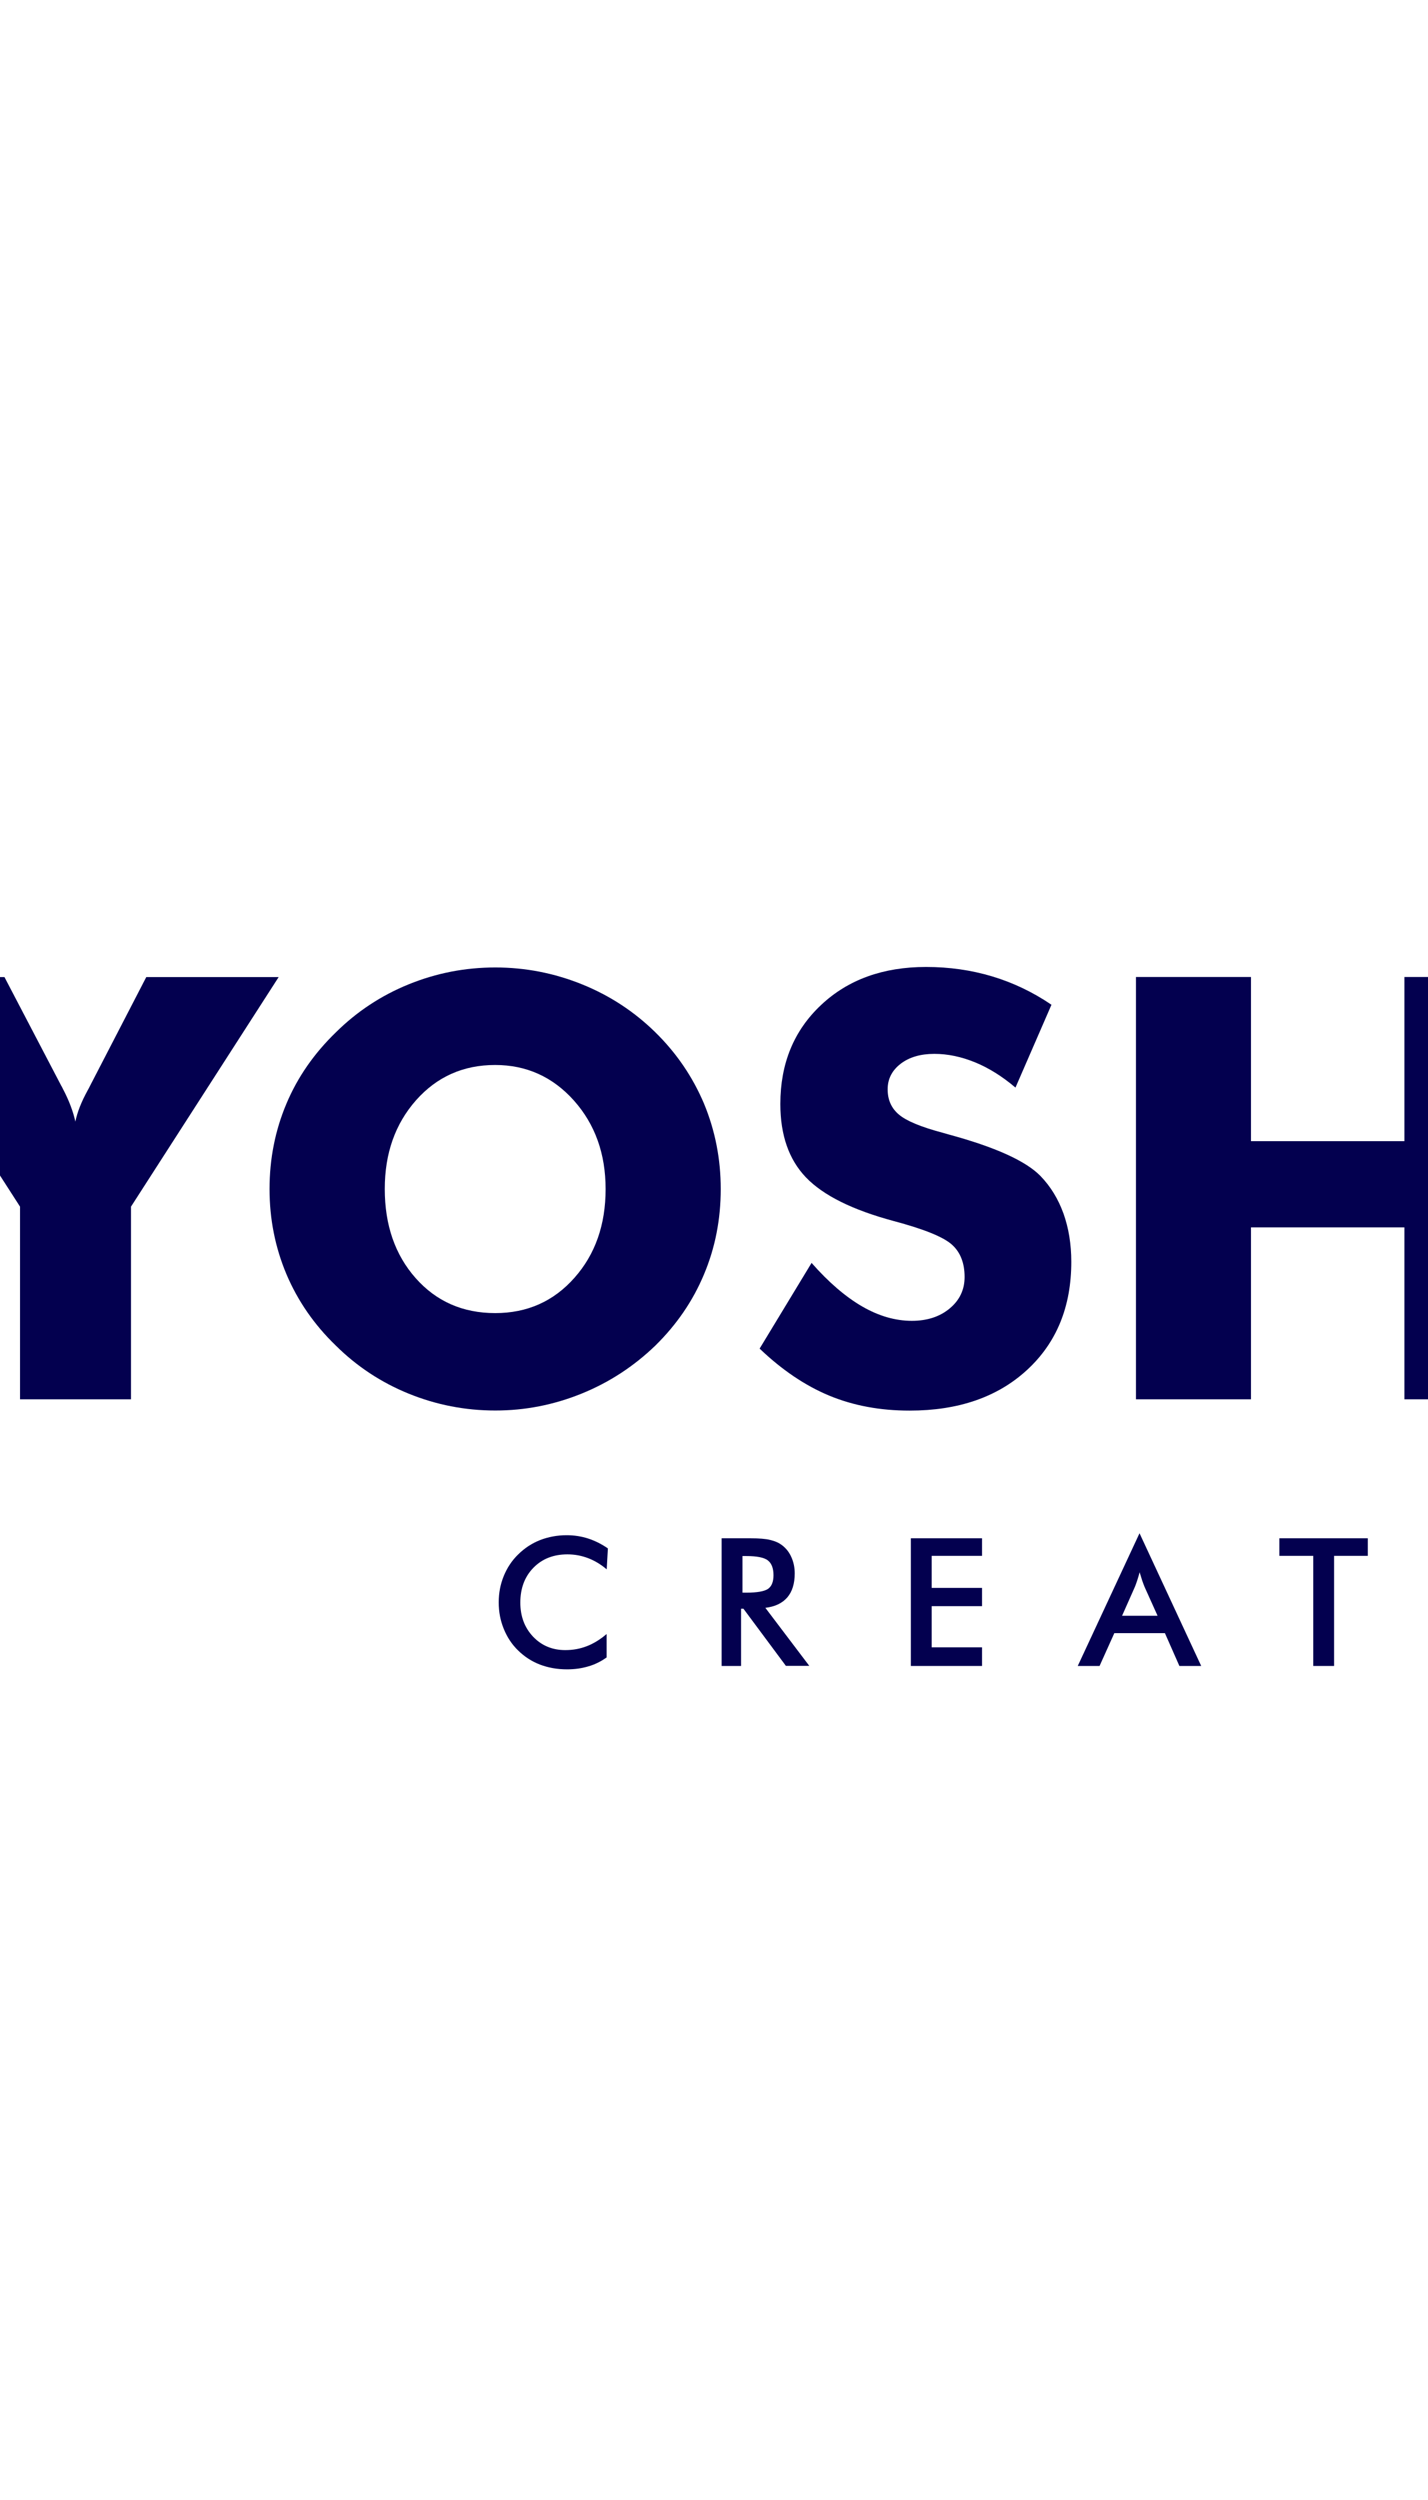 <?xml version="1.0" encoding="utf-8"?>
<!-- Generator: Adobe Illustrator 26.3.1, SVG Export Plug-In . SVG Version: 6.00 Build 0)  -->
<svg version="1.1" id="Layer_1" xmlns="http://www.w3.org/2000/svg" xmlns:xlink="http://www.w3.org/1999/xlink" x="0px" y="0px"
	 viewBox="0 0 144 252" style="enable-background:new 0 0 144 252;" xml:space="preserve">
<style type="text/css">
	.st0{fill:#03004F;}
	.st1{clip-path:url(#SVGID_00000168118505550907334660000014362616020797489330_);fill:#FF9600;}
	.st2{fill:#FF002B;}
	.st3{clip-path:url(#SVGID_00000020374129135930408650000011811472740144033154_);fill:#FF002B;}
	.st4{clip-path:url(#SVGID_00000020374129135930408650000011811472740144033154_);fill:#03004F;}
	.st5{clip-path:url(#SVGID_00000057144713278477759290000011410371629052793488_);fill:#03004F;}
	.st6{clip-path:url(#SVGID_00000179644946934163733430000011147713064160696458_);fill:#03004F;}
	.st7{clip-path:url(#SVGID_00000048473160142252224480000010282538661580270983_);fill:#03004F;}
</style>
<rect x="-72.75" y="55.34" transform="matrix(0.866 -0.5 0.5 0.866 -71.54 -15.188)" class="st0" width="17.28" height="141.12"/>
<g>
	<defs>
		<rect id="SVGID_1_" x="-108.26" y="60.38" width="361.39" height="130.95"/>
	</defs>
	<clipPath id="SVGID_00000090993186731166056690000004428035077333230776_">
		<use xlink:href="#SVGID_1_"  style="overflow:visible;"/>
	</clipPath>
	<path style="clip-path:url(#SVGID_00000090993186731166056690000004428035077333230776_);fill:#FF9600;" d="M-91.51,180.17
		c-8.79-12.61-5.7-29.95,6.9-38.75c12.61-8.79,29.96-5.7,38.75,6.9L-91.51,180.17z"/>
</g>
<rect x="-108.26" y="60.38" class="st2" width="17.28" height="119.79"/>
<g>
	<defs>
		<rect id="SVGID_00000145020523638050904210000008893223690965472415_" x="-108.26" y="60.38" width="361.39" height="130.95"/>
	</defs>
	<clipPath id="SVGID_00000075868489653811342040000018014613852943379869_">
		<use xlink:href="#SVGID_00000145020523638050904210000008893223690965472415_"  style="overflow:visible;"/>
	</clipPath>
	<path style="clip-path:url(#SVGID_00000075868489653811342040000018014613852943379869_);fill:#FF002B;" d="M-66.18,117.38
		c-8.79-12.61-5.7-29.95,6.9-38.75c12.61-8.79,29.95-5.7,38.75,6.9L-66.18,117.38z"/>
	<path style="clip-path:url(#SVGID_00000075868489653811342040000018014613852943379869_);fill:#03004F;" d="M2.02,141.05v-19.42
		l-14.89-23.14H0.45l5.73,10.96c0.04,0.06,0.1,0.17,0.17,0.32c0.6,1.14,1.02,2.24,1.25,3.29c0.19-0.95,0.61-2.01,1.25-3.17
		c0.12-0.21,0.19-0.36,0.23-0.44l5.67-10.96H28.1l-14.89,23.14v19.42H2.02z"/>
	<path style="clip-path:url(#SVGID_00000075868489653811342040000018014613852943379869_);fill:#03004F;" d="M49.94,132.36
		c3.22,0,5.88-1.18,7.98-3.55c2.1-2.36,3.15-5.35,3.15-8.95c0-3.57-1.07-6.54-3.2-8.93c-2.13-2.38-4.78-3.58-7.94-3.58
		c-3.22,0-5.88,1.19-7.98,3.56c-2.1,2.38-3.15,5.35-3.15,8.94c0,3.64,1.04,6.64,3.11,8.98C43.99,131.18,46.66,132.36,49.94,132.36
		 M72.68,119.85c0,3.06-0.56,5.93-1.69,8.61c-1.12,2.68-2.76,5.07-4.91,7.18c-2.17,2.09-4.65,3.71-7.44,4.84
		c-2.79,1.13-5.69,1.7-8.69,1.7c-3.04,0-5.96-0.57-8.74-1.7c-2.78-1.13-5.23-2.75-7.34-4.84c-2.19-2.11-3.85-4.52-4.99-7.21
		c-1.13-2.69-1.7-5.55-1.7-8.58c0-3.04,0.57-5.91,1.7-8.59c1.13-2.69,2.8-5.08,4.99-7.2c2.11-2.09,4.56-3.71,7.34-4.84
		c2.78-1.13,5.69-1.7,8.74-1.7c3.02,0,5.94,0.57,8.74,1.7c2.8,1.13,5.27,2.75,7.4,4.84c2.13,2.09,3.76,4.49,4.9,7.18
		C72.11,113.94,72.68,116.81,72.68,119.85"/>
	<path style="clip-path:url(#SVGID_00000075868489653811342040000018014613852943379869_);fill:#03004F;" d="M81.84,127.3
		c1.72,1.96,3.43,3.42,5.1,4.39c1.68,0.97,3.35,1.45,5.01,1.45c1.55,0,2.83-0.42,3.82-1.25c1-0.83,1.5-1.89,1.5-3.17
		c0-1.41-0.43-2.51-1.29-3.27c-0.86-0.77-2.82-1.56-5.86-2.37c-4.17-1.12-7.11-2.59-8.84-4.39c-1.73-1.8-2.59-4.27-2.59-7.41
		c0-4.07,1.36-7.39,4.09-9.96c2.72-2.57,6.26-3.85,10.6-3.85c2.35,0,4.57,0.32,6.67,0.95c2.1,0.63,4.1,1.58,5.98,2.86l-3.63,8.35
		c-1.32-1.12-2.67-1.97-4.06-2.54c-1.39-0.57-2.76-0.86-4.12-0.86c-1.39,0-2.53,0.33-3.4,1c-0.87,0.67-1.31,1.53-1.31,2.57
		c0,1.07,0.38,1.92,1.15,2.56c0.76,0.64,2.24,1.25,4.43,1.83l0.52,0.15c4.73,1.28,7.84,2.68,9.33,4.22c1.01,1.05,1.77,2.3,2.3,3.76
		c0.52,1.46,0.79,3.09,0.79,4.87c0,4.52-1.48,8.15-4.45,10.89s-6.92,4.11-11.86,4.11c-2.97,0-5.66-0.5-8.1-1.51
		c-2.43-1.01-4.77-2.59-7.02-4.74L81.84,127.3z"/>
</g>
<polygon class="st0" points="114.55,141.05 114.55,98.48 126.15,98.48 126.15,115.03 141.62,115.03 141.62,98.48 153.25,98.48 
	153.25,141.05 141.62,141.05 141.62,123.72 126.15,123.72 126.15,141.05 "/>
<rect x="162.58" y="98.48" class="st0" width="11.72" height="42.57"/>
<polygon class="st0" points="189.79,141.05 189.79,108.54 180.26,108.54 180.26,98.48 210.93,98.48 210.93,108.54 201.4,108.54 
	201.4,141.05 "/>
<g>
	<defs>
		<rect id="SVGID_00000151529711505007890610000010302564015541834656_" x="-108.26" y="60.38" width="361.39" height="130.95"/>
	</defs>
	<clipPath id="SVGID_00000140719873374462532110000012660777187511674802_">
		<use xlink:href="#SVGID_00000151529711505007890610000010302564015541834656_"  style="overflow:visible;"/>
	</clipPath>
	<path style="clip-path:url(#SVGID_00000140719873374462532110000012660777187511674802_);fill:#03004F;" d="M225.44,125.14h11.54
		l-4.33-14.04c-0.14-0.43-0.32-1.11-0.55-2.07c-0.23-0.95-0.53-2.17-0.9-3.66c-0.25,1.05-0.5,2.04-0.74,2.99
		c-0.24,0.95-0.49,1.86-0.74,2.73L225.44,125.14z M209.19,141.05l14.68-42.57h14.54l14.71,42.57h-11.54l-2.15-7.62h-16.49
		l-2.21,7.62H209.19z"/>
	<path style="clip-path:url(#SVGID_00000140719873374462532110000012660777187511674802_);fill:#03004F;" d="M61.18,158.19
		c-0.59-0.5-1.22-0.88-1.88-1.13c-0.66-0.25-1.35-0.38-2.08-0.38c-1.41,0-2.55,0.45-3.43,1.35c-0.88,0.9-1.32,2.07-1.32,3.51
		c0,1.39,0.43,2.53,1.29,3.44c0.86,0.9,1.94,1.35,3.25,1.35c0.76,0,1.49-0.13,2.18-0.4c0.69-0.27,1.35-0.68,1.98-1.22v2.36
		c-0.56,0.4-1.17,0.71-1.84,0.9c-0.66,0.2-1.38,0.3-2.15,0.3c-0.98,0-1.89-0.16-2.73-0.48c-0.83-0.32-1.57-0.8-2.2-1.42
		c-0.63-0.61-1.11-1.34-1.45-2.18c-0.34-0.83-0.51-1.72-0.51-2.67c0-0.94,0.17-1.83,0.51-2.66c0.34-0.83,0.82-1.56,1.46-2.18
		c0.64-0.63,1.37-1.11,2.2-1.44c0.83-0.32,1.72-0.49,2.68-0.49c0.76,0,1.48,0.11,2.16,0.33c0.68,0.22,1.35,0.55,2,1L61.18,158.19z"
		/>
	<path style="clip-path:url(#SVGID_00000140719873374462532110000012660777187511674802_);fill:#03004F;" d="M74.87,160.54h0.38
		c1.11,0,1.84-0.13,2.21-0.39c0.36-0.26,0.54-0.72,0.54-1.37c0-0.71-0.2-1.21-0.58-1.5c-0.39-0.29-1.11-0.43-2.17-0.43h-0.38V160.54
		z M74.73,162.17v5.76h-1.96v-12.87h2.92c0.85,0,1.52,0.05,1.99,0.17c0.47,0.11,0.88,0.29,1.21,0.55c0.4,0.31,0.71,0.71,0.92,1.2
		c0.22,0.49,0.33,1.03,0.33,1.62c0,1.03-0.25,1.84-0.75,2.42c-0.5,0.58-1.23,0.93-2.21,1.05l4.43,5.85h-2.36l-4.28-5.76H74.73z"/>
</g>
<polygon class="st0" points="91.85,167.93 91.85,155.06 99.03,155.06 99.03,156.83 93.95,156.83 93.95,160.06 99.03,160.06 
	99.03,161.9 93.95,161.9 93.95,166.05 99.03,166.05 99.03,167.93 "/>
<g>
	<defs>
		<rect id="SVGID_00000106833328565217737420000011207810823938853812_" x="-108.26" y="60.38" width="361.39" height="130.95"/>
	</defs>
	<clipPath id="SVGID_00000034076823871733322950000007004549306845215379_">
		<use xlink:href="#SVGID_00000106833328565217737420000011207810823938853812_"  style="overflow:visible;"/>
	</clipPath>
	<path style="clip-path:url(#SVGID_00000034076823871733322950000007004549306845215379_);fill:#03004F;" d="M113.15,162.87h3.58
		l-1.32-2.93c-0.08-0.19-0.15-0.4-0.24-0.65c-0.08-0.24-0.16-0.51-0.25-0.81c-0.07,0.28-0.15,0.54-0.23,0.79
		c-0.08,0.24-0.16,0.47-0.24,0.67L113.15,162.87z M118.93,167.93l-1.46-3.31h-5.1l-1.49,3.31h-2.2l6.23-13.38l6.22,13.38H118.93z"/>
</g>
<polygon class="st0" points="134.53,156.83 134.53,167.93 132.43,167.93 132.43,156.83 129.01,156.83 129.01,155.06 137.93,155.06 
	137.93,156.83 "/>
<rect x="148.56" y="155.06" class="st0" width="2.09" height="12.87"/>
<g>
	<defs>
		<rect id="SVGID_00000129180739863658918990000011151786636030601873_" x="-108.26" y="60.38" width="361.39" height="130.95"/>
	</defs>
	<clipPath id="SVGID_00000080928255349654800070000015476672445302923198_">
		<use xlink:href="#SVGID_00000129180739863658918990000011151786636030601873_"  style="overflow:visible;"/>
	</clipPath>
	<path style="clip-path:url(#SVGID_00000080928255349654800070000015476672445302923198_);fill:#03004F;" d="M166.75,168.43
		l-5.74-13.37h2.17l2.88,6.85c0.17,0.4,0.31,0.77,0.42,1.1c0.11,0.34,0.2,0.66,0.26,0.96c0.08-0.32,0.17-0.66,0.29-1
		c0.12-0.35,0.26-0.7,0.41-1.06l2.87-6.85h2.16L166.75,168.43z"/>
</g>
<polygon class="st0" points="182.79,167.93 182.79,155.06 189.97,155.06 189.97,156.83 184.88,156.83 184.88,160.06 189.97,160.06 
	189.97,161.9 184.88,161.9 184.88,166.05 189.97,166.05 189.97,167.93 "/>
</svg>
